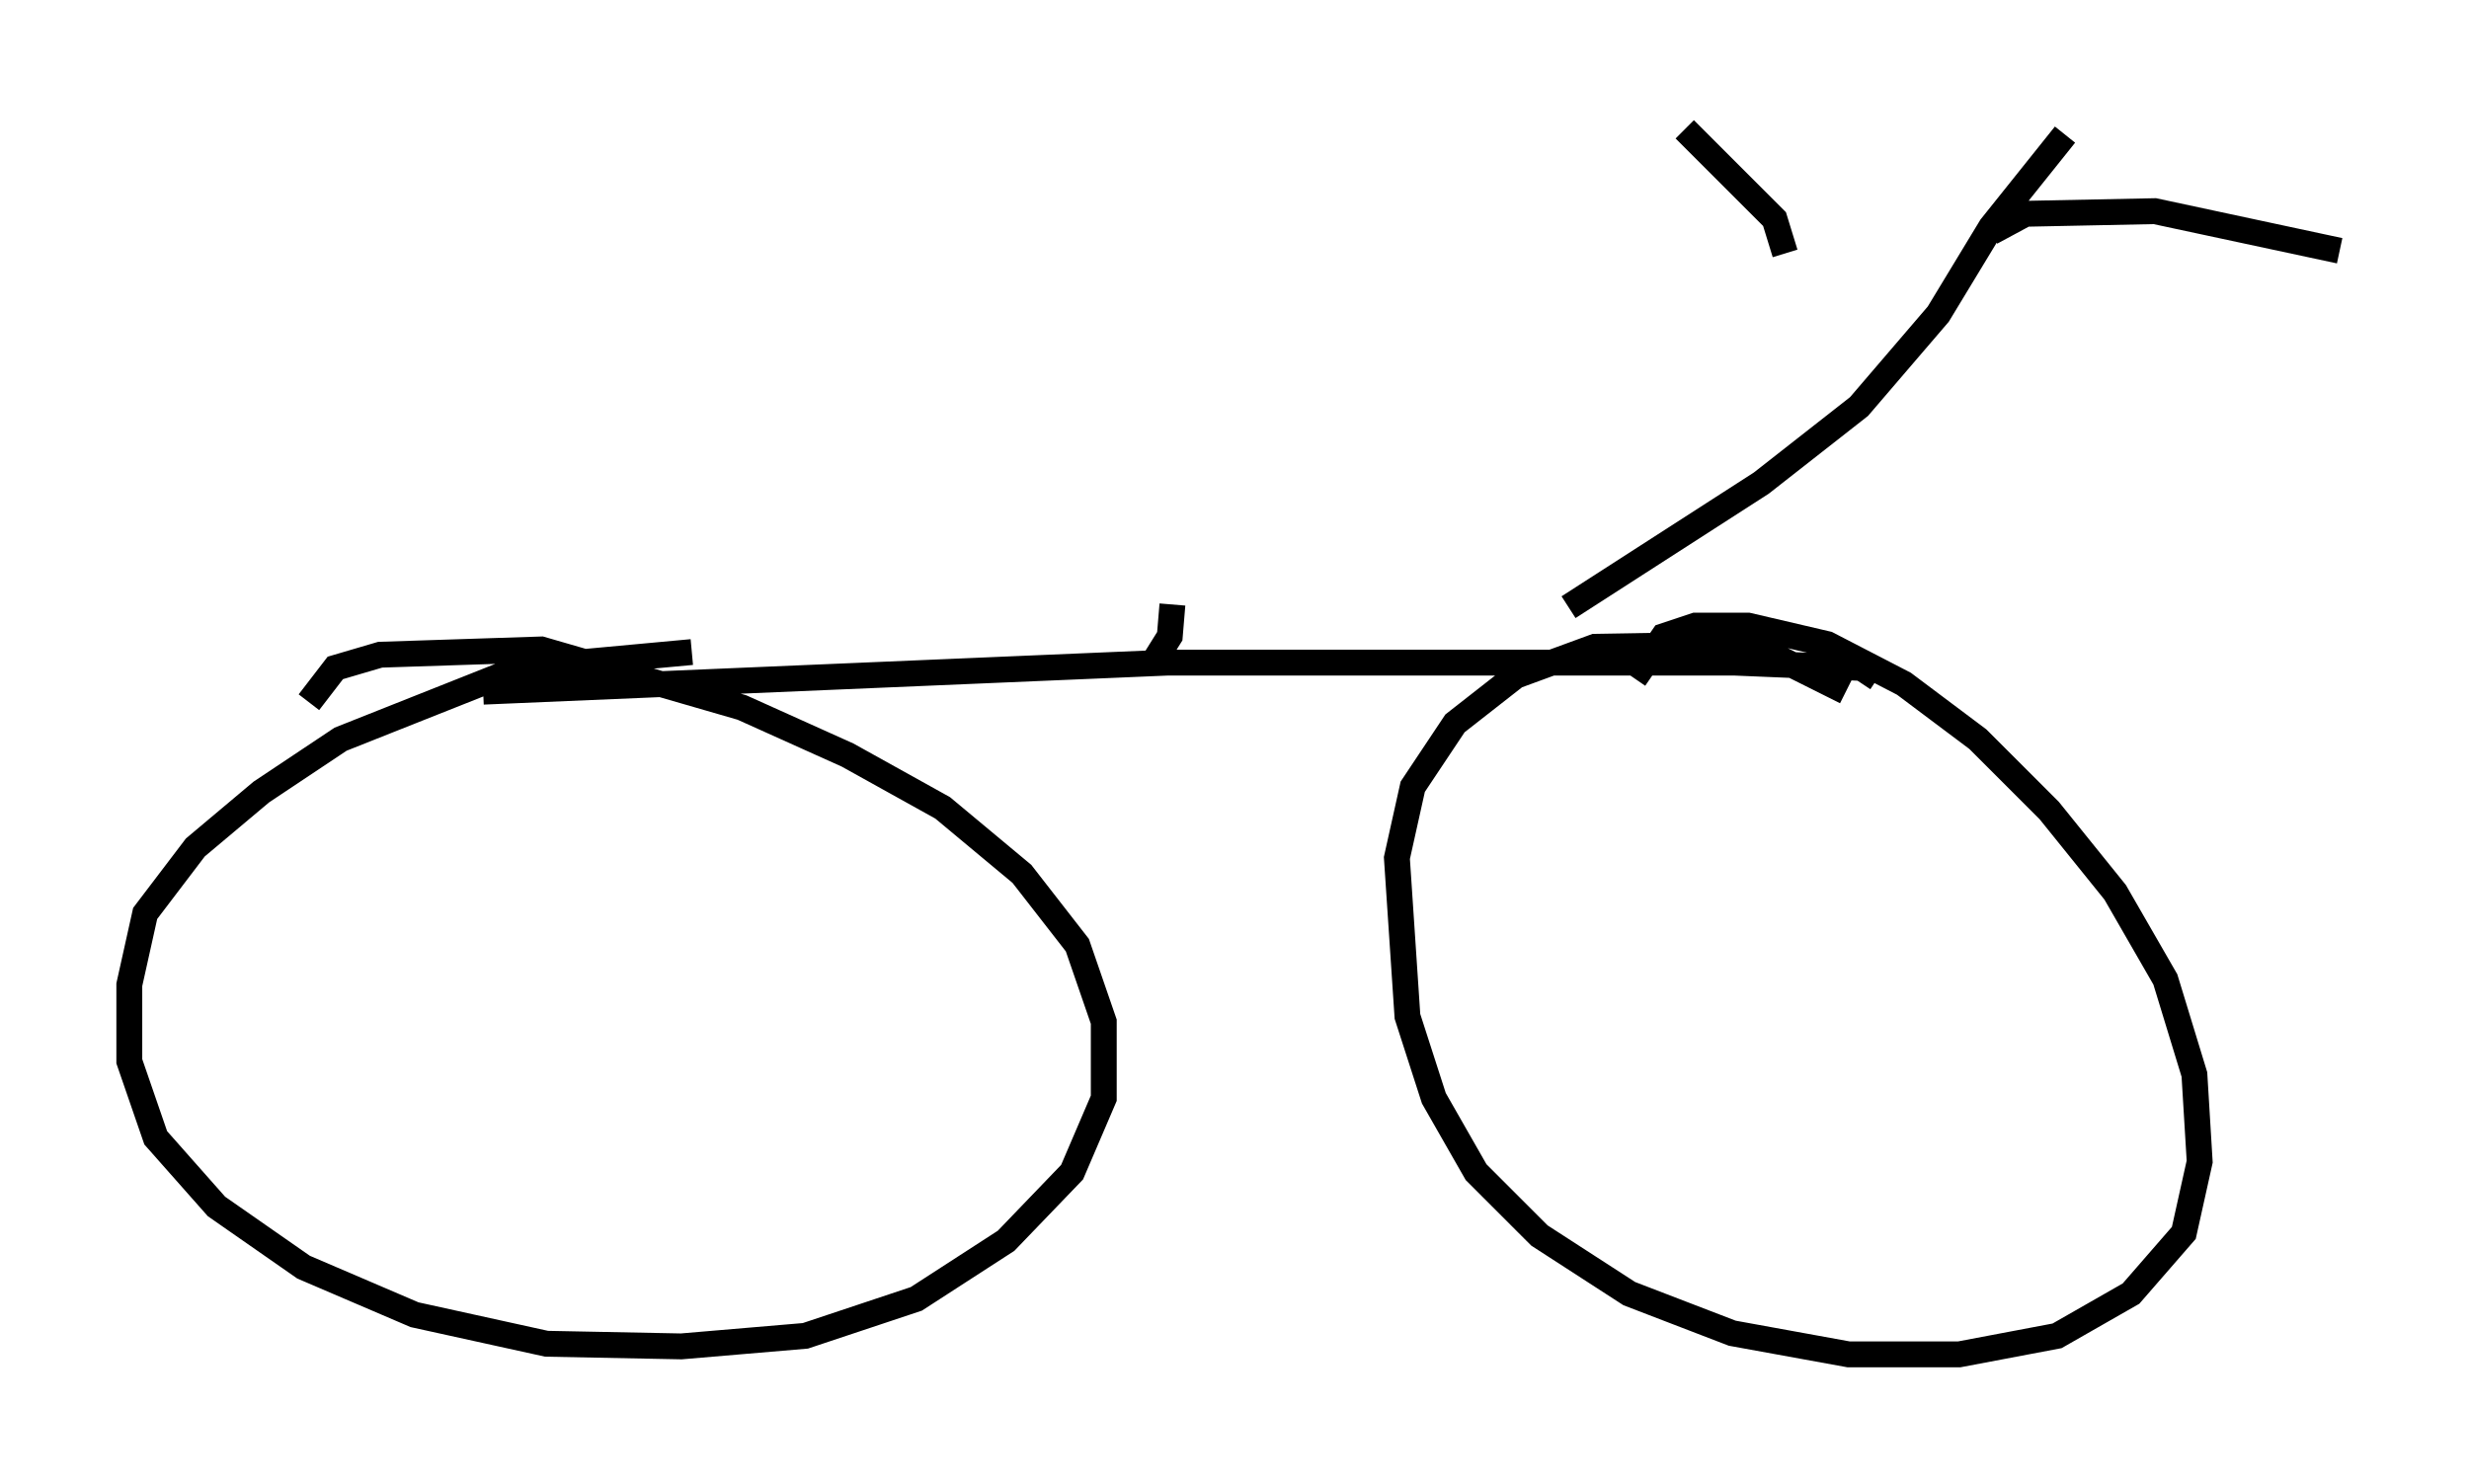 <?xml version="1.0" encoding="utf-8" ?>
<svg baseProfile="full" height="57.367" version="1.1" width="95.445" xmlns="http://www.w3.org/2000/svg" xmlns:ev="http://www.w3.org/2001/xml-events" xmlns:xlink="http://www.w3.org/1999/xlink"><defs /><rect fill="white" height="57.367" width="95.445" x="0" y="0" /><path d="M62.984, 29.5 m0.204, -3.267 l1.123, -1.633 1.225, -0.408 l2.042, 0.0 3.063, 0.715 l2.96, 1.531 2.858, 2.144 l2.756, 2.756 2.552, 3.165 l1.94, 3.369 1.123, 3.675 l0.204, 3.369 -0.613, 2.756 l-2.042, 2.348 -2.858, 1.633 l-3.777, 0.715 -4.288, 0.0 l-4.492, -0.817 -3.981, -1.531 l-3.471, -2.246 -2.45, -2.45 l-1.633, -2.858 -1.021, -3.165 l-0.408, -6.125 0.613, -2.756 l1.633, -2.45 2.348, -1.838 l3.063, -1.123 6.023, -0.102 l3.675, 1.838 m-59.413, 0.408 l1.021, -1.327 1.735, -0.51 l6.227, -0.204 7.758, 2.246 l4.083, 1.838 3.675, 2.042 l3.063, 2.552 2.144, 2.756 l1.021, 2.96 0.0, 2.96 l-1.225, 2.858 -2.552, 2.654 l-3.471, 2.246 -4.288, 1.429 l-4.798, 0.408 -5.206, -0.102 l-5.104, -1.123 -4.288, -1.838 l-3.369, -2.348 -2.348, -2.654 l-1.021, -2.96 0.0, -2.96 l0.613, -2.756 1.94, -2.552 l2.552, -2.144 3.063, -2.042 l6.942, -2.756 6.635, -0.613 m45.836, 1.021 l-0.613, -0.408 -4.9, -0.204 l-21.948, 0.0 -26.44, 1.123 m41.957, -3.267 l7.452, -4.798 3.777, -2.96 l3.063, -3.573 2.042, -3.369 l2.858, -3.573 m-10.821, 4.594 l-0.408, -1.327 -3.471, -3.471 m11.842, 3.981 l1.327, -0.715 5.002, -0.102 l7.146, 1.531 m-45.734, 15.721 l0.51, -0.817 0.102, -1.225 " fill="none" stroke="black" stroke-width="1" /></svg>